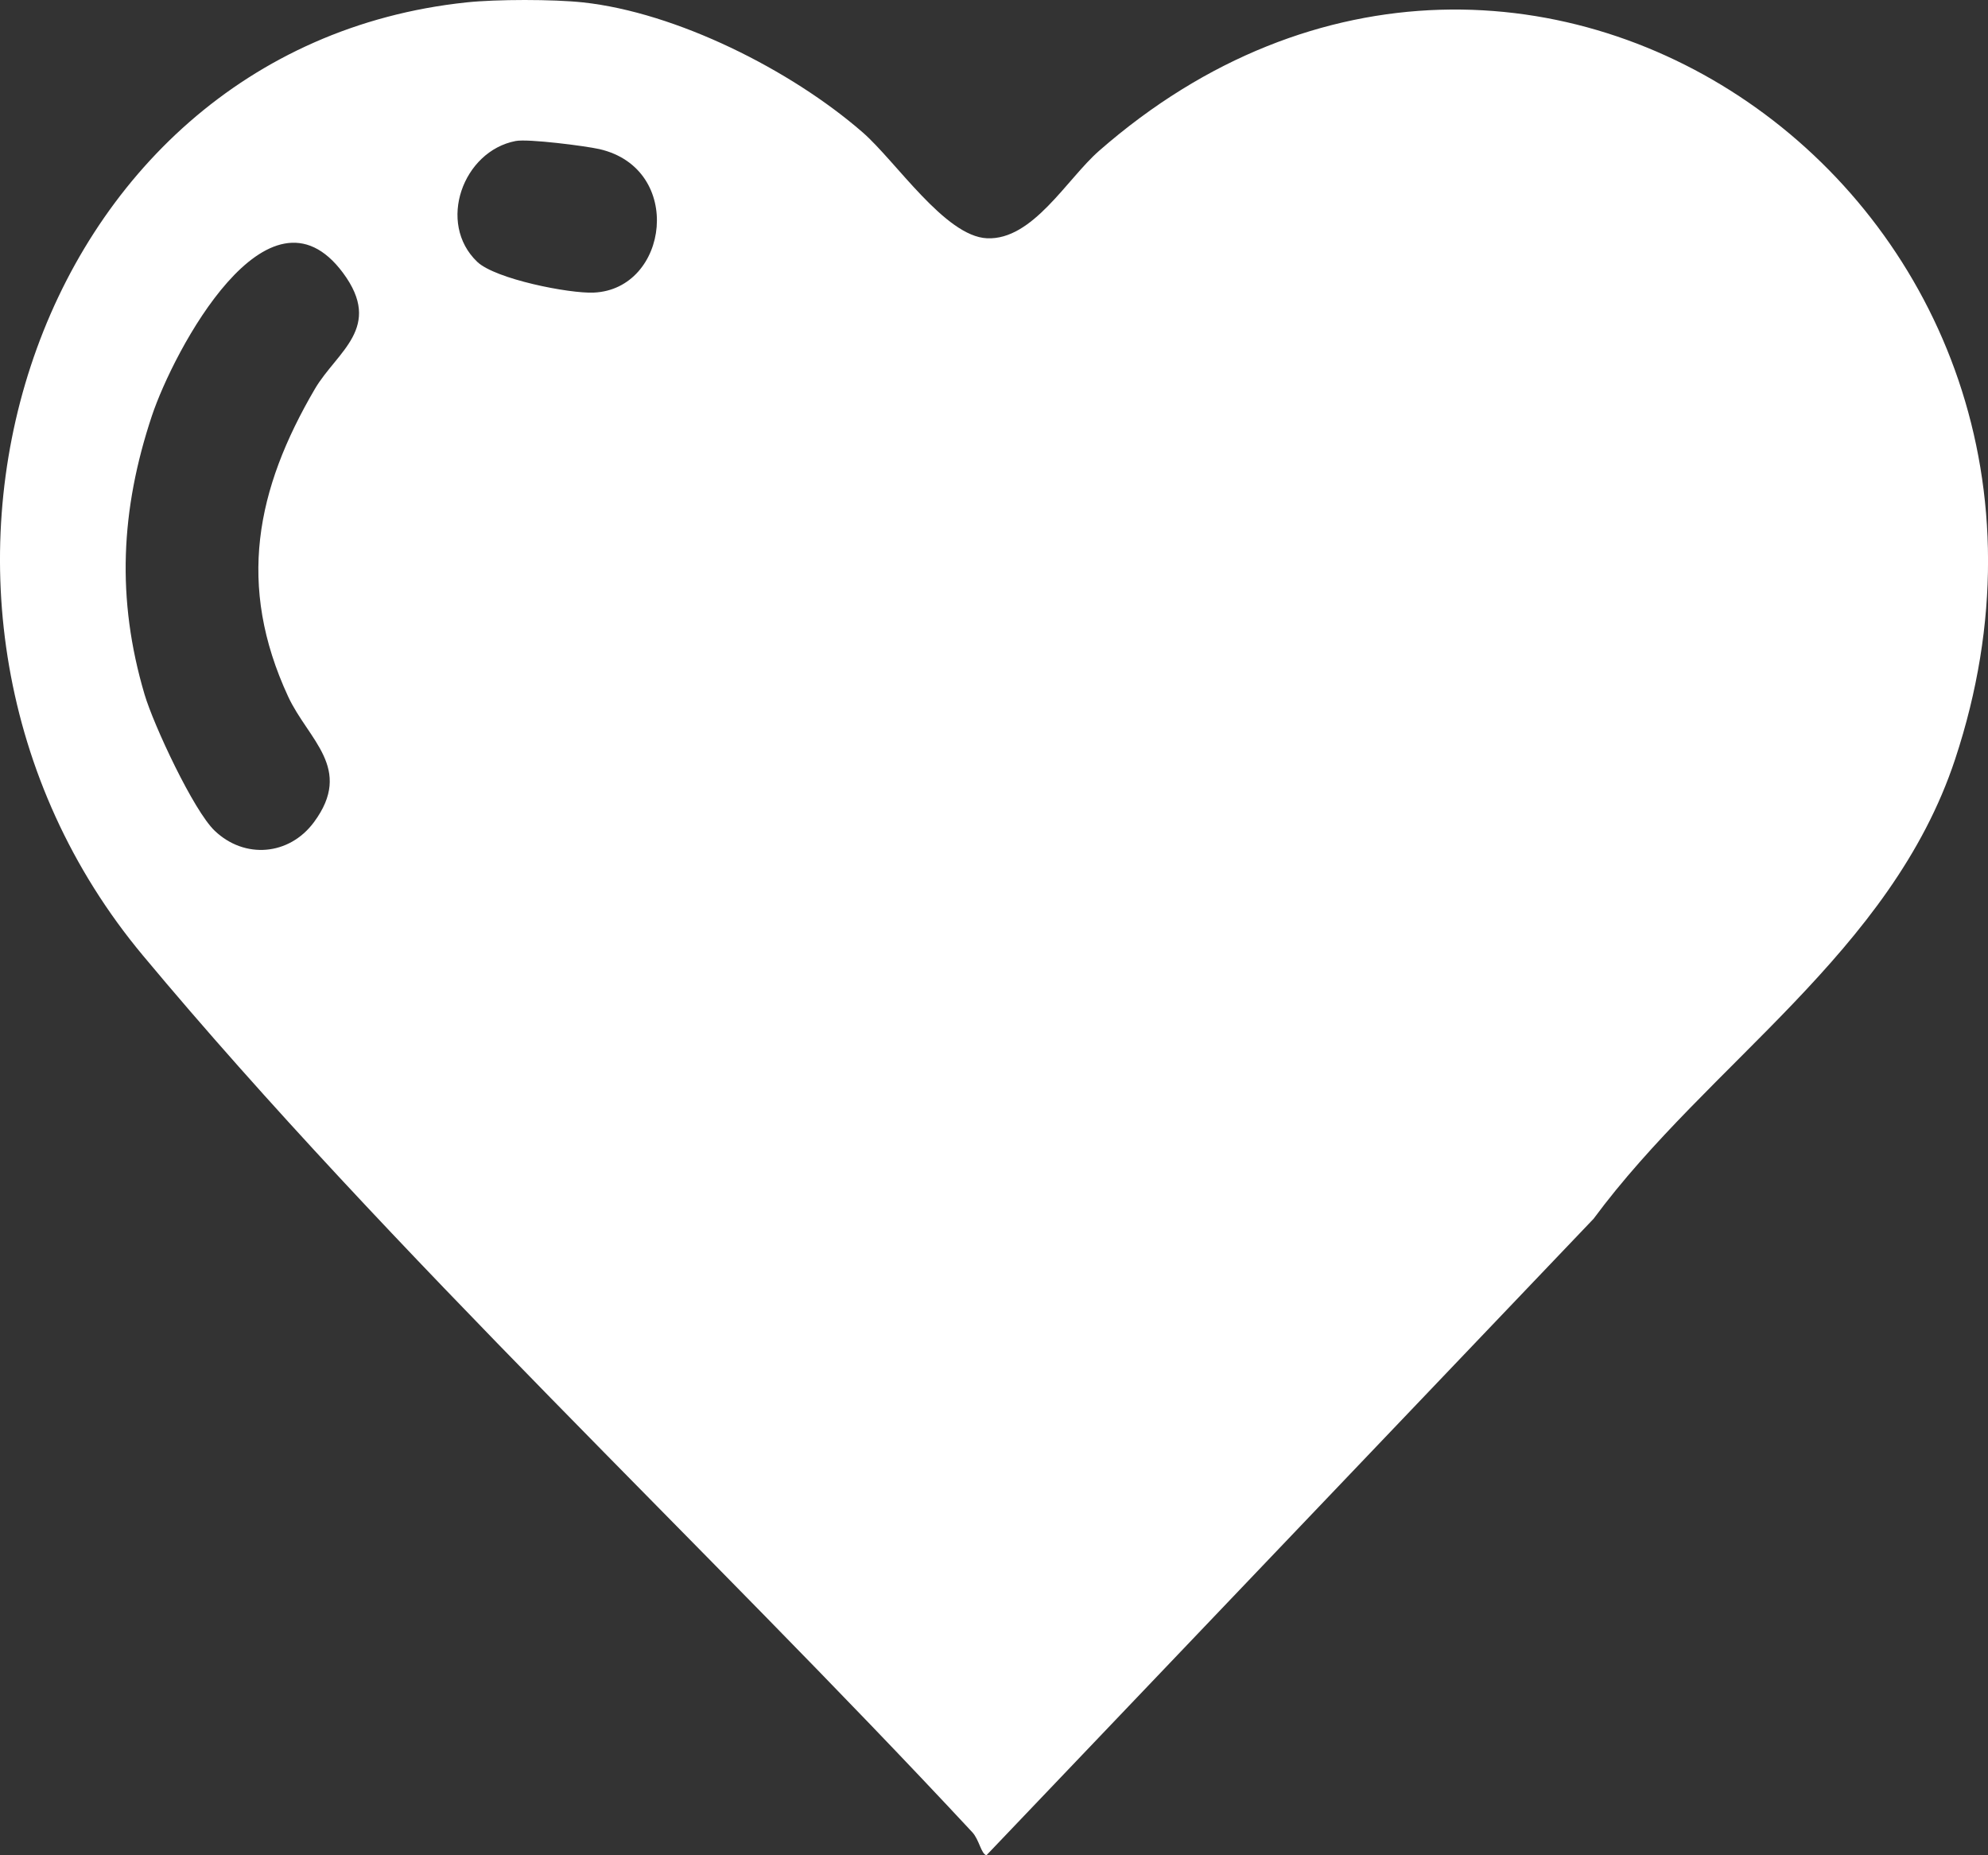 <svg width="15" height="14" viewBox="0 0 15 14" fill="none" xmlns="http://www.w3.org/2000/svg">
<rect x="0" y="0" width="15" height="14" fill="#333333" stroke="none"/>
<path d="M4.398 0.018C5.102 0.094 5.964 0.525 6.508 0.998C6.759 1.216 7.131 1.784 7.447 1.798C7.792 1.814 8.049 1.352 8.292 1.139C11.545 -1.709 16.119 1.597 14.752 5.729C14.269 7.189 12.894 8.02 12.024 9.197L7.443 14C7.402 13.989 7.389 13.883 7.336 13.826C5.325 11.664 2.952 9.457 1.079 7.211C-1.111 4.586 0.197 0.369 3.52 0.018C3.745 -0.006 4.174 -0.006 4.398 0.018ZM3.891 1.064C3.493 1.14 3.295 1.684 3.601 1.976C3.738 2.106 4.294 2.216 4.479 2.208C5.047 2.184 5.165 1.272 4.522 1.125C4.415 1.101 3.984 1.046 3.891 1.064V1.064ZM1.62 6.269C1.845 6.484 2.182 6.457 2.369 6.204C2.669 5.798 2.326 5.584 2.174 5.256C1.786 4.418 1.931 3.694 2.377 2.933C2.543 2.652 2.894 2.472 2.588 2.059C2.023 1.299 1.31 2.648 1.146 3.138C0.91 3.847 0.877 4.519 1.091 5.241C1.159 5.471 1.461 6.118 1.62 6.269H1.62Z" fill="white"/>
</svg>
